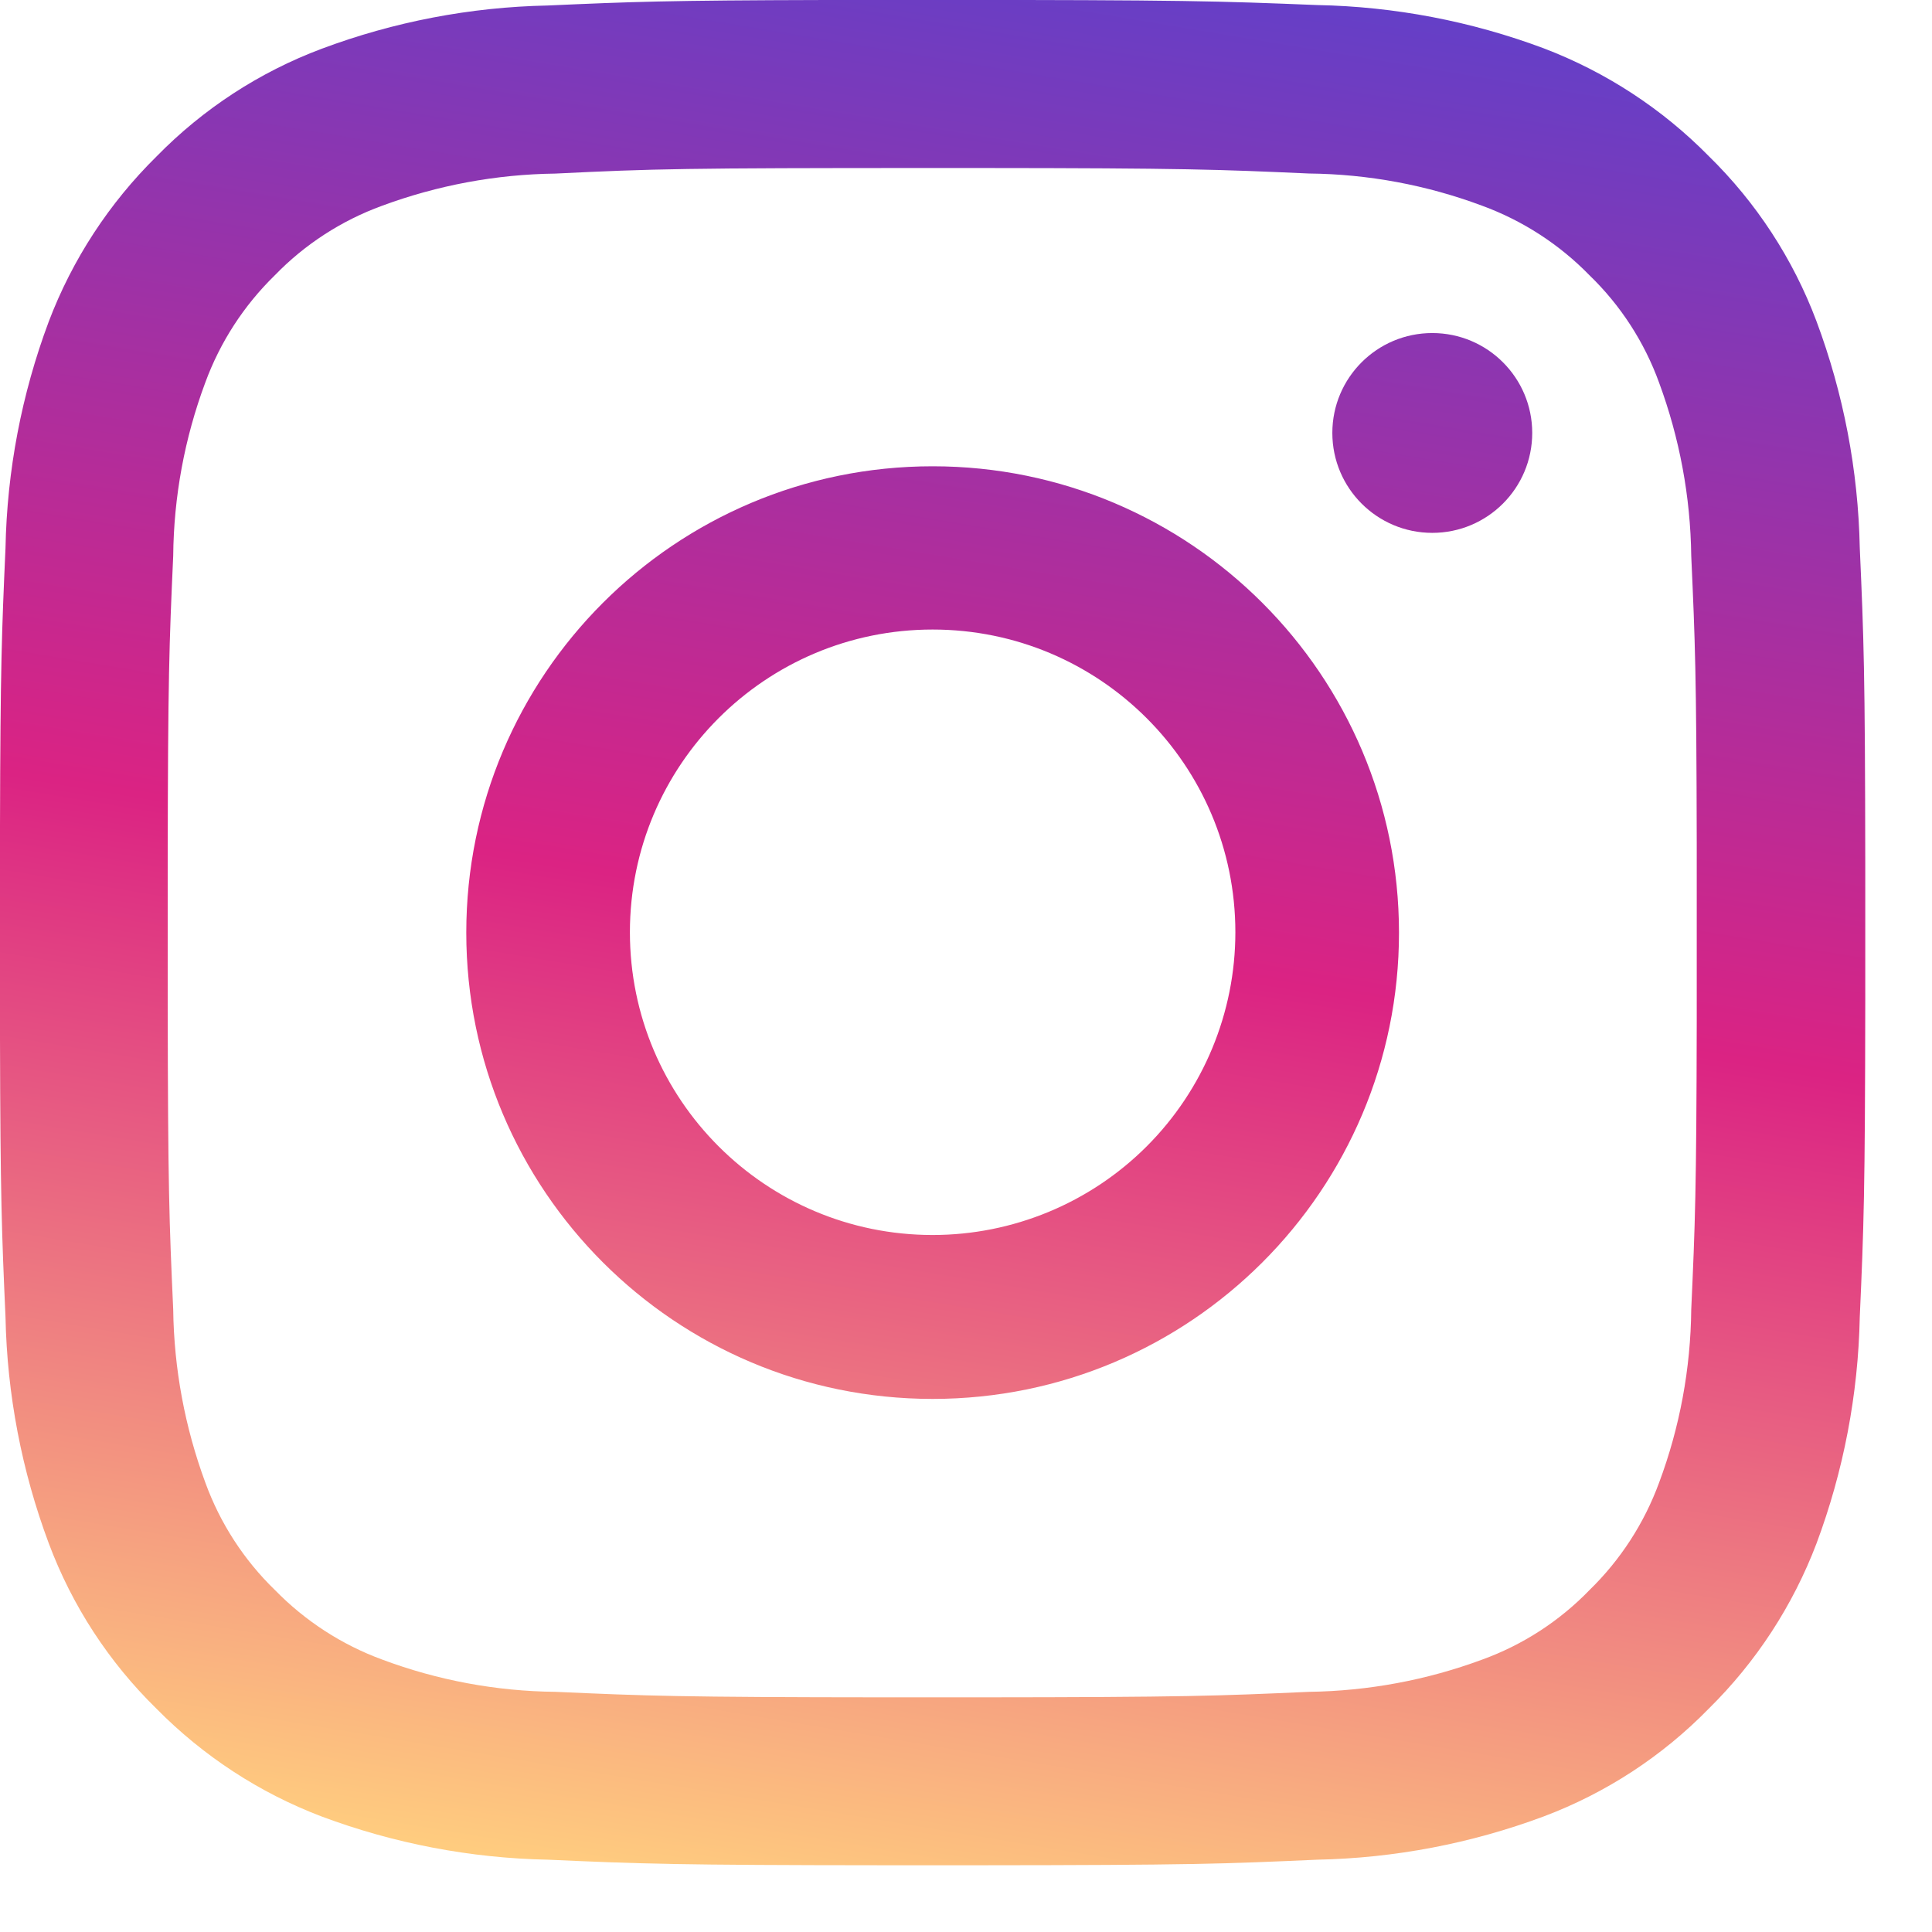 <?xml version="1.0" encoding="UTF-8"?>
<svg width="26px" height="26px" viewBox="0 0 26 26" version="1.1" xmlns="http://www.w3.org/2000/svg" xmlns:xlink="http://www.w3.org/1999/xlink">
    <!-- Generator: Sketch 61.2 (89653) - https://sketch.com -->
    <title>Ellipse_25 2</title>
    <desc>Created with Sketch.</desc>
    <defs>
        <linearGradient x1="50%" y1="-7.08%" x2="32.181%" y2="100%" id="linearGradient-1">
            <stop stop-color="#5C41CC" offset="0%"></stop>
            <stop stop-color="#DB2383" offset="51.605%"></stop>
            <stop stop-color="#FFCC7F" offset="100%"></stop>
        </linearGradient>
    </defs>
    <g id="Page-1" stroke="none" stroke-width="1" fill="none" fill-rule="evenodd">
        <g id="home-insta" transform="translate(-1013, -842)" fill="url(#linearGradient-1)">
            <path d="M1025.546,841.999 C1028.952,841.999 1029.381,842.014 1030.726,842.068 C1031.767,842.088 1032.798,842.285 1033.774,842.65 C1034.61,842.968 1035.368,843.463 1035.995,844.1 C1036.635,844.726 1037.13,845.484 1037.445,846.322 C1037.81,847.299 1038.007,848.33 1038.028,849.373 C1038.082,850.583 1038.099,851.046 1038.102,853.638 L1038.102,855.459 C1038.099,858.052 1038.082,858.514 1038.028,859.724 C1038.007,860.766 1037.81,861.797 1037.445,862.773 C1037.127,863.609 1036.633,864.367 1035.995,864.995 C1035.37,865.635 1034.612,866.13 1033.774,866.445 C1032.798,866.809 1031.768,867.006 1030.726,867.027 C1029.473,867.083 1029.021,867.1 1026.175,867.102 L1024.927,867.102 C1022.08,867.1 1021.629,867.083 1020.376,867.027 C1019.334,867.007 1018.303,866.81 1017.327,866.445 C1016.491,866.127 1015.734,865.632 1015.106,864.995 C1014.466,864.369 1013.971,863.61 1013.657,862.771 C1013.292,861.795 1013.095,860.764 1013.074,859.723 C1013.024,858.599 1013.005,858.116 1013,855.979 L1013,853.114 C1013.005,850.978 1013.024,850.496 1013.074,849.376 C1013.094,848.334 1013.291,847.304 1013.656,846.328 C1013.974,845.491 1014.469,844.734 1015.106,844.106 C1015.732,843.466 1016.49,842.971 1017.327,842.657 C1018.302,842.292 1019.331,842.095 1020.371,842.074 C1021.495,842.024 1021.977,842.005 1024.112,842 L1025.543,841.999 Z M1026.178,844.261 L1025.546,844.261 C1022.196,844.261 1021.798,844.271 1020.473,844.336 C1019.677,844.346 1018.888,844.493 1018.142,844.769 C1017.596,844.968 1017.102,845.288 1016.698,845.705 C1016.282,846.111 1015.962,846.604 1015.762,847.15 C1015.484,847.896 1015.338,848.685 1015.331,849.481 C1015.277,850.673 1015.26,851.111 1015.257,853.631 L1015.257,855.473 C1015.26,857.992 1015.277,858.43 1015.331,859.623 C1015.341,860.419 1015.488,861.207 1015.764,861.954 C1015.963,862.5 1016.283,862.994 1016.7,863.398 C1017.106,863.814 1017.599,864.134 1018.144,864.334 C1018.89,864.613 1019.679,864.76 1020.475,864.768 C1021.712,864.823 1022.137,864.84 1024.913,864.842 L1026.178,864.842 C1028.954,864.84 1029.38,864.823 1030.616,864.768 C1031.412,864.757 1032.2,864.611 1032.947,864.334 C1033.493,864.136 1033.987,863.816 1034.391,863.398 C1034.807,862.993 1035.127,862.499 1035.327,861.954 C1035.606,861.208 1035.752,860.419 1035.76,859.623 C1035.812,858.475 1035.83,858.026 1035.834,855.744 L1035.834,853.359 C1035.83,851.078 1035.812,850.629 1035.76,849.481 C1035.75,848.684 1035.603,847.896 1035.327,847.149 C1035.129,846.603 1034.809,846.109 1034.391,845.705 C1033.986,845.289 1033.492,844.969 1032.947,844.769 C1032.201,844.49 1031.412,844.343 1030.616,844.335 C1029.38,844.28 1028.954,844.263 1026.178,844.261 Z M1025.551,848.275 C1029.017,848.275 1031.826,851.085 1031.827,854.551 C1031.827,858.017 1029.017,860.826 1025.551,860.826 C1022.085,860.826 1019.275,858.017 1019.275,854.551 C1019.275,851.085 1022.085,848.275 1025.551,848.275 Z M1025.551,850.472 C1023.301,850.472 1021.477,852.296 1021.477,854.546 C1021.477,856.796 1023.301,858.62 1025.551,858.62 C1026.631,858.62 1027.668,858.191 1028.432,857.427 C1029.196,856.663 1029.625,855.626 1029.625,854.546 C1029.625,852.296 1027.801,850.472 1025.551,850.472 Z M1032.275,846.482 C1033.018,846.482 1033.62,847.084 1033.62,847.826 C1033.62,848.569 1033.018,849.171 1032.275,849.171 C1031.532,849.171 1030.93,848.569 1030.93,847.826 C1030.93,847.084 1031.532,846.482 1032.275,846.482 Z" id="Ellipse_25-2"></path>
        </g>
    </g>
</svg>